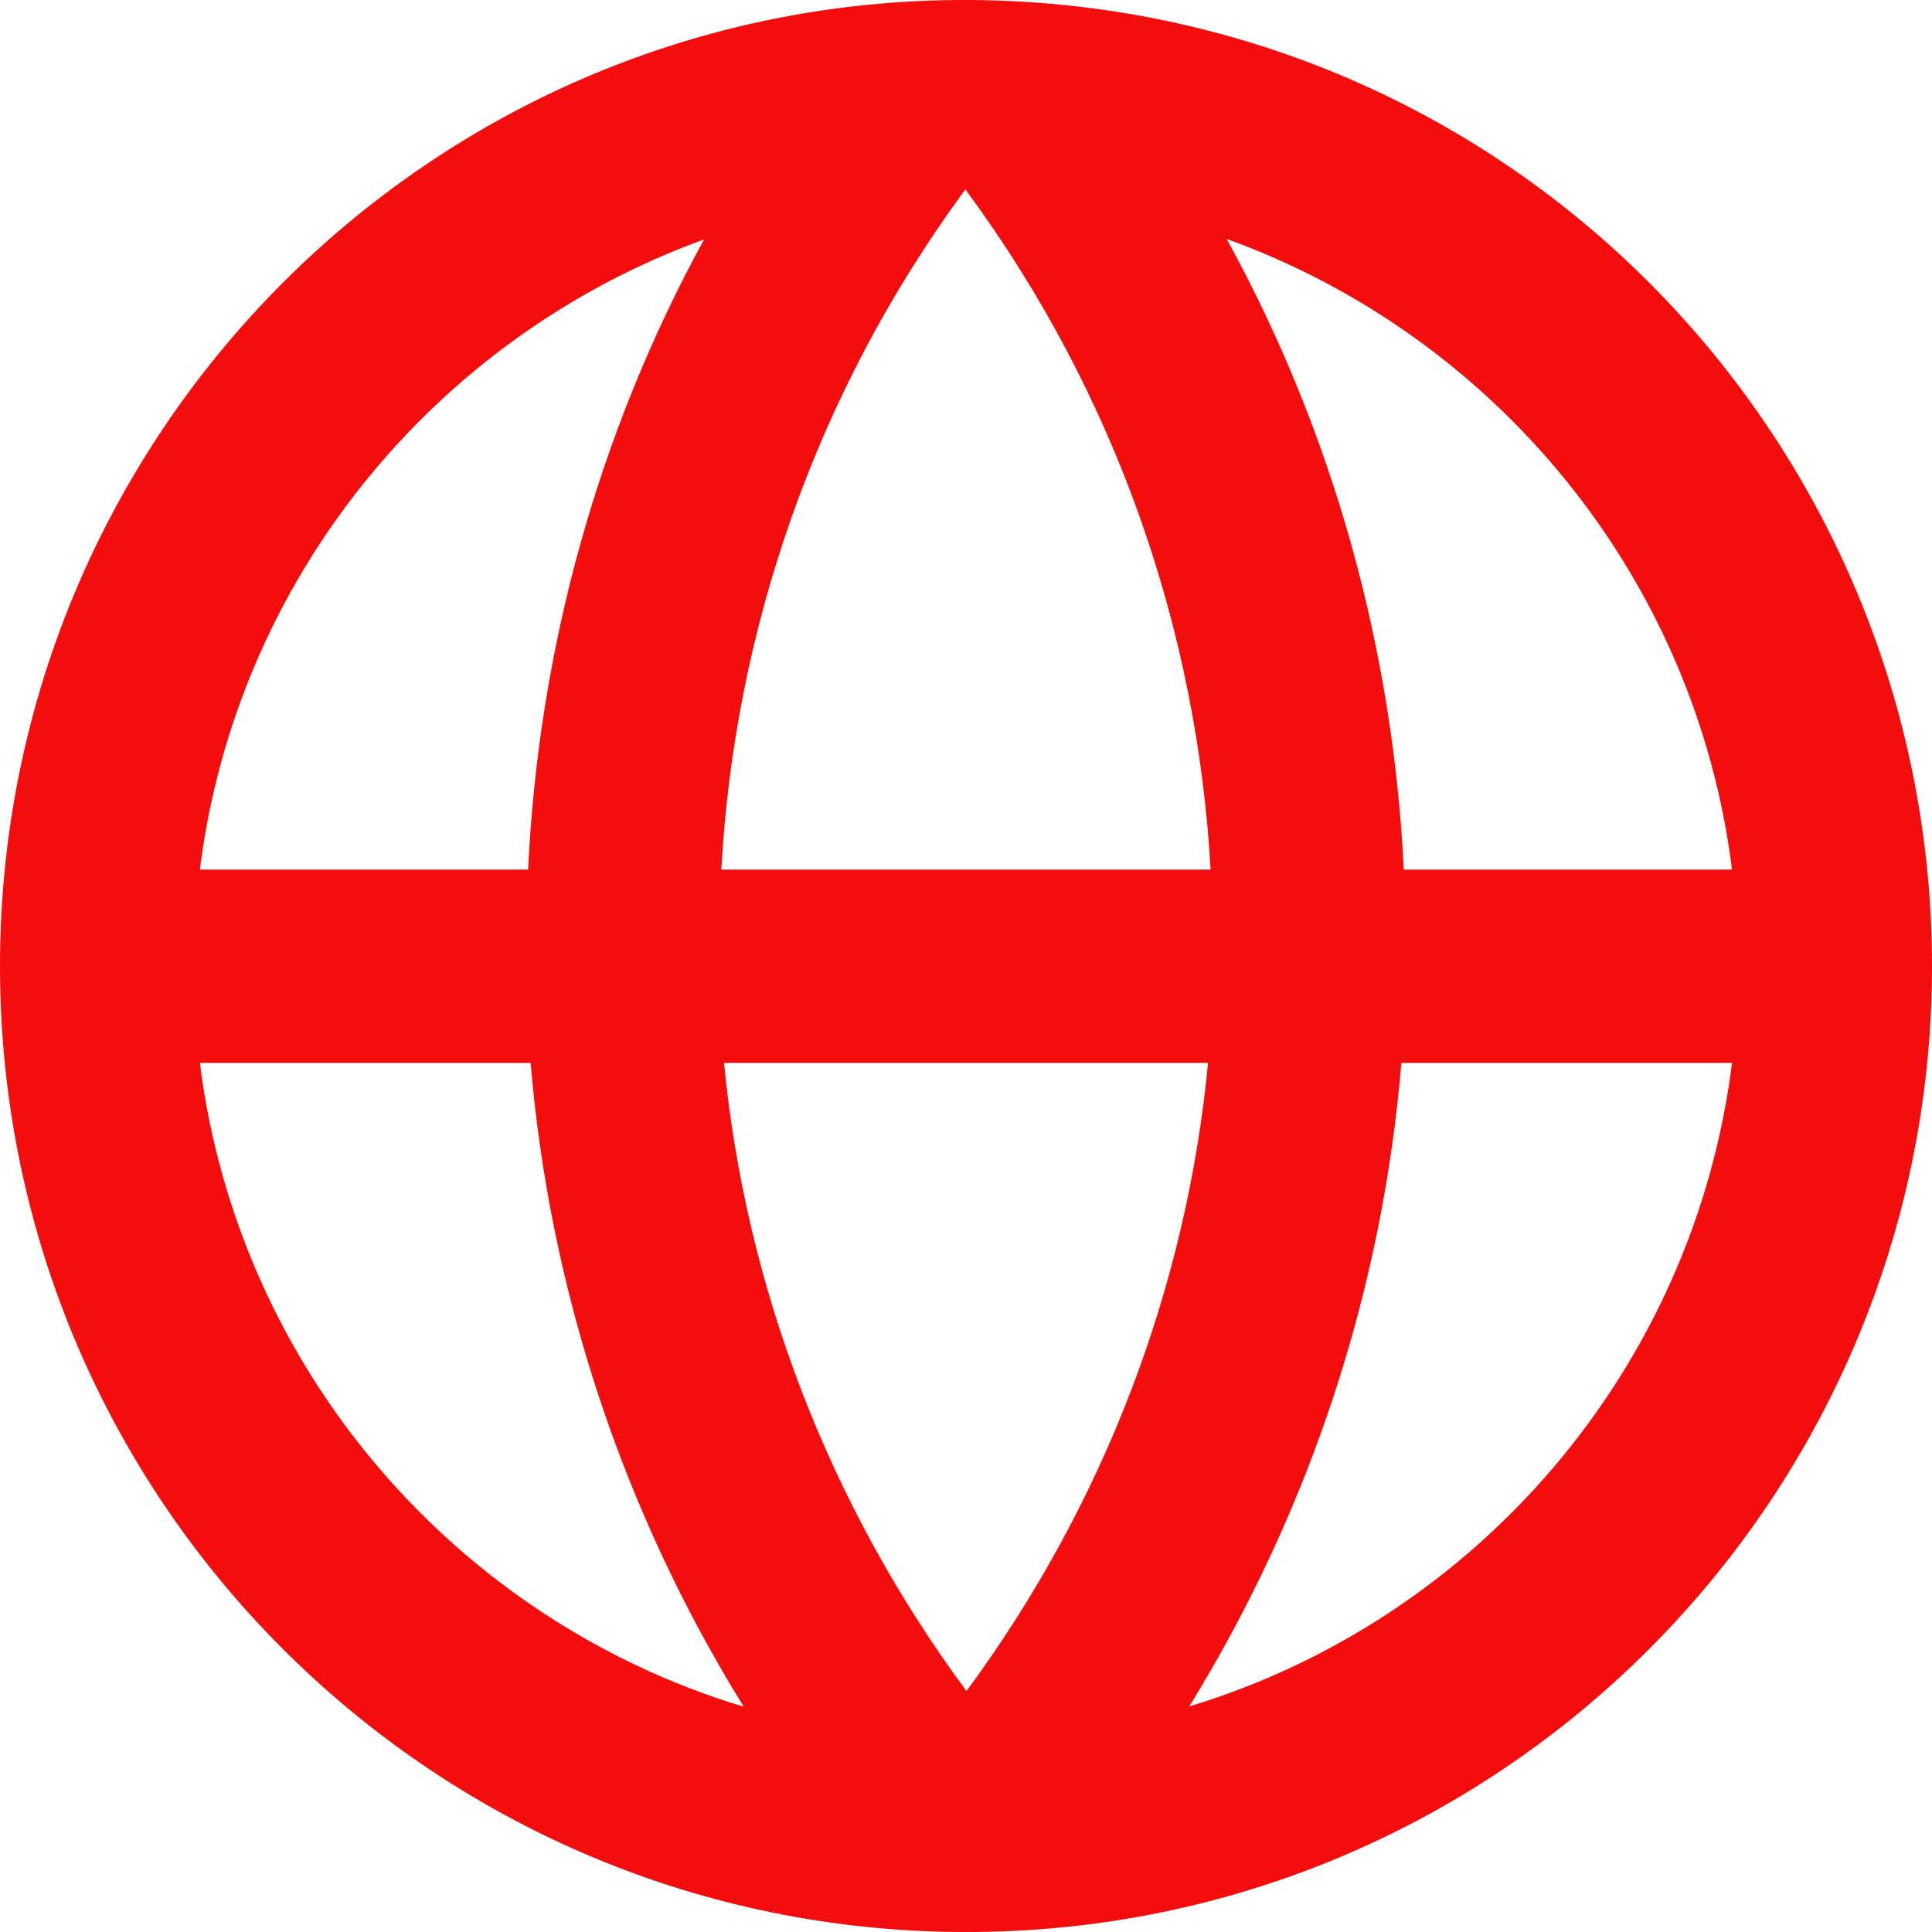 <?xml version="1.0" encoding="UTF-8" standalone="no"?>
<svg width="20px" height="20px" viewBox="0 0 20 20" version="1.1" xmlns="http://www.w3.org/2000/svg" xmlns:xlink="http://www.w3.org/1999/xlink">
    <!-- Generator: Sketch 40.3 (33839) - http://www.bohemiancoding.com/sketch -->
    <title>globe_network [#1294]</title>
    <desc>Created with Sketch.</desc>
    <defs></defs>
    <g id="Icons" stroke="none" stroke-width="1" fill="none" fill-rule="evenodd">
        <path d="M12.311,17.665 C13.577,15.612 14.313,13.329 14.507,11.003 L17.93,11.003 C17.533,14.168 15.289,16.763 12.311,17.665 M10.005,17.506 C8.565,15.557 7.719,13.308 7.495,11.003 L12.506,11.003 C12.285,13.307 11.442,15.556 10.005,17.506 M2.069,11.003 L5.493,11.003 C5.689,13.33 6.429,15.615 7.699,17.668 C4.716,16.769 2.467,14.172 2.069,11.003 M7.288,2.479 C6.176,4.513 5.574,6.746 5.467,9.002 L2.069,9.002 C2.448,5.981 4.512,3.485 7.288,2.479 M9.967,1.997 C9.976,1.985 9.985,1.973 9.994,1.961 C10.003,1.973 10.011,1.985 10.02,1.997 C11.555,4.087 12.393,6.526 12.532,9.002 L7.467,9.002 C7.603,6.527 8.437,4.089 9.967,1.997 M17.93,9.002 L14.532,9.002 C14.422,6.744 13.816,4.51 12.699,2.474 C15.482,3.478 17.551,5.976 17.93,9.002 M10.855,0.037 C4.942,-0.465 0,4.199 0,10.002 C0,15.439 4.335,19.843 9.71,19.996 C15.387,20.16 20,15.595 20,10.002 C20,4.84 16.068,0.482 10.855,0.037" id="globe_network-[#1294]" fill="#F30D0D"></path>
    </g>
</svg>